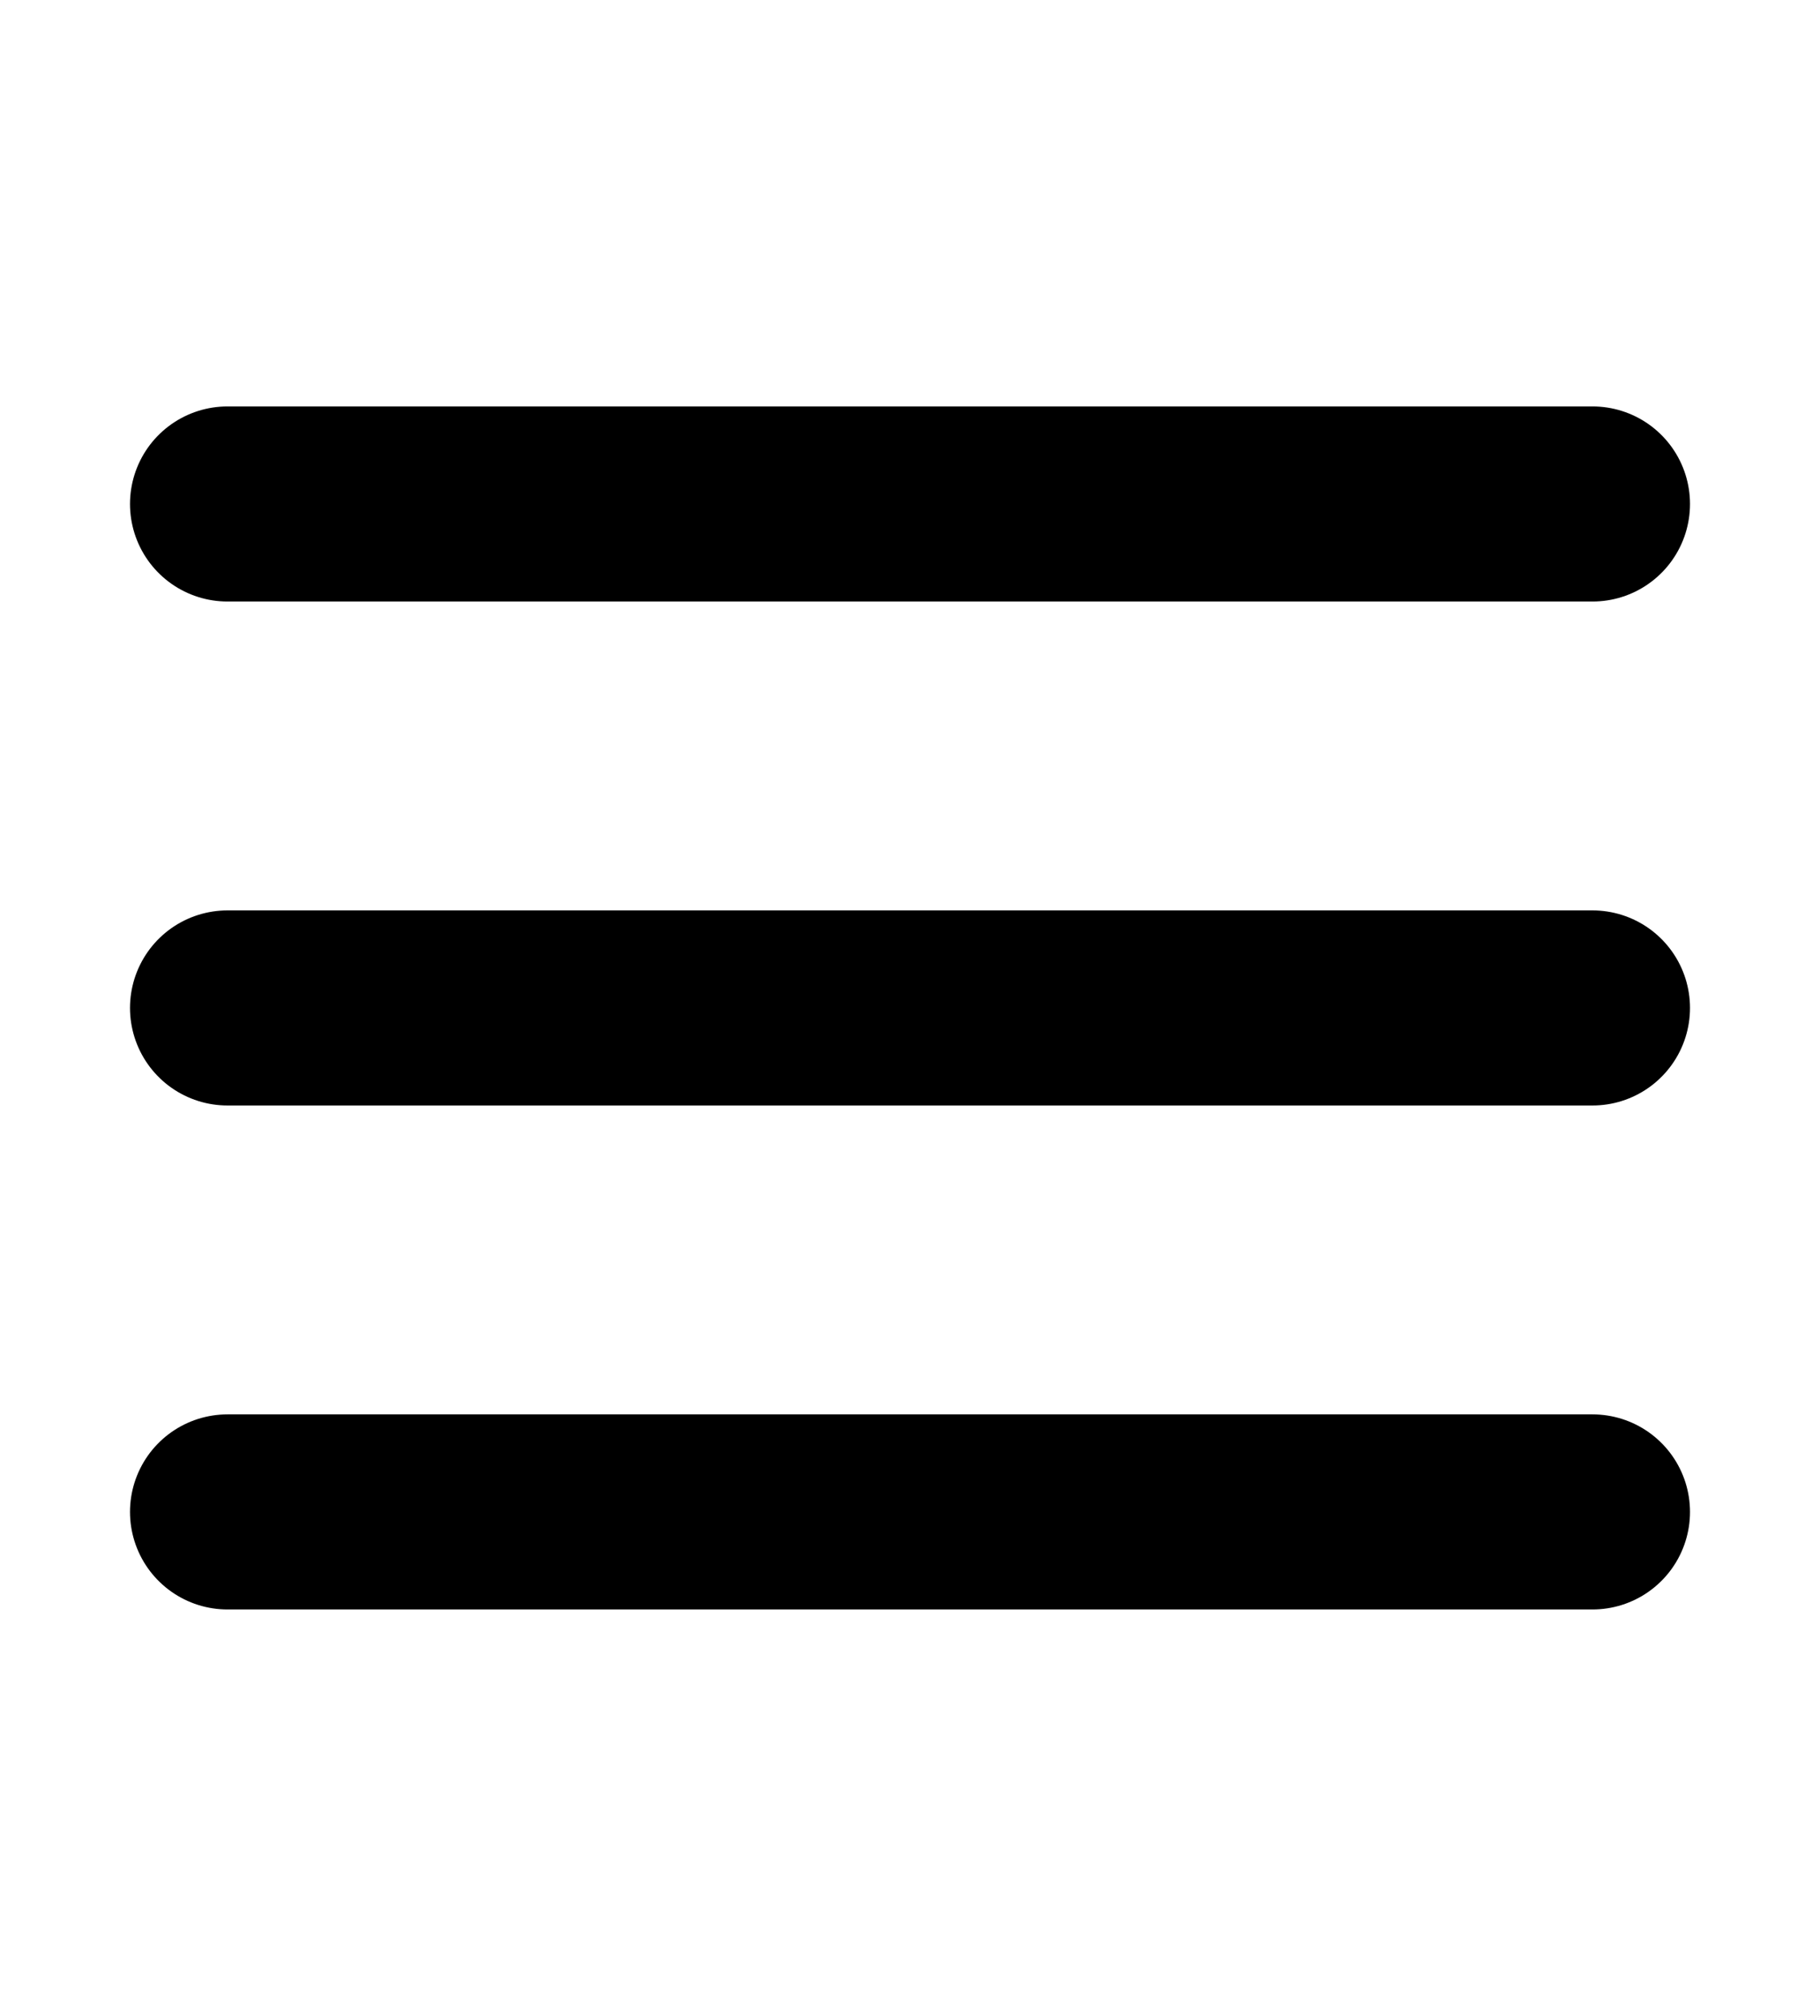 <svg width="28" height="31" viewBox="0 0 28 31" fill="none" xmlns="http://www.w3.org/2000/svg">
<path d="M3.5 15.5H24.5" stroke="black" stroke-width="3" stroke-linecap="round" stroke-linejoin="round"/>
<path d="M3.5 7.75H24.5" stroke="black" stroke-width="3" stroke-linecap="round" stroke-linejoin="round"/>
<path d="M3.5 23.25H24.5" stroke="black" stroke-width="3" stroke-linecap="round" stroke-linejoin="round"/>
</svg>
